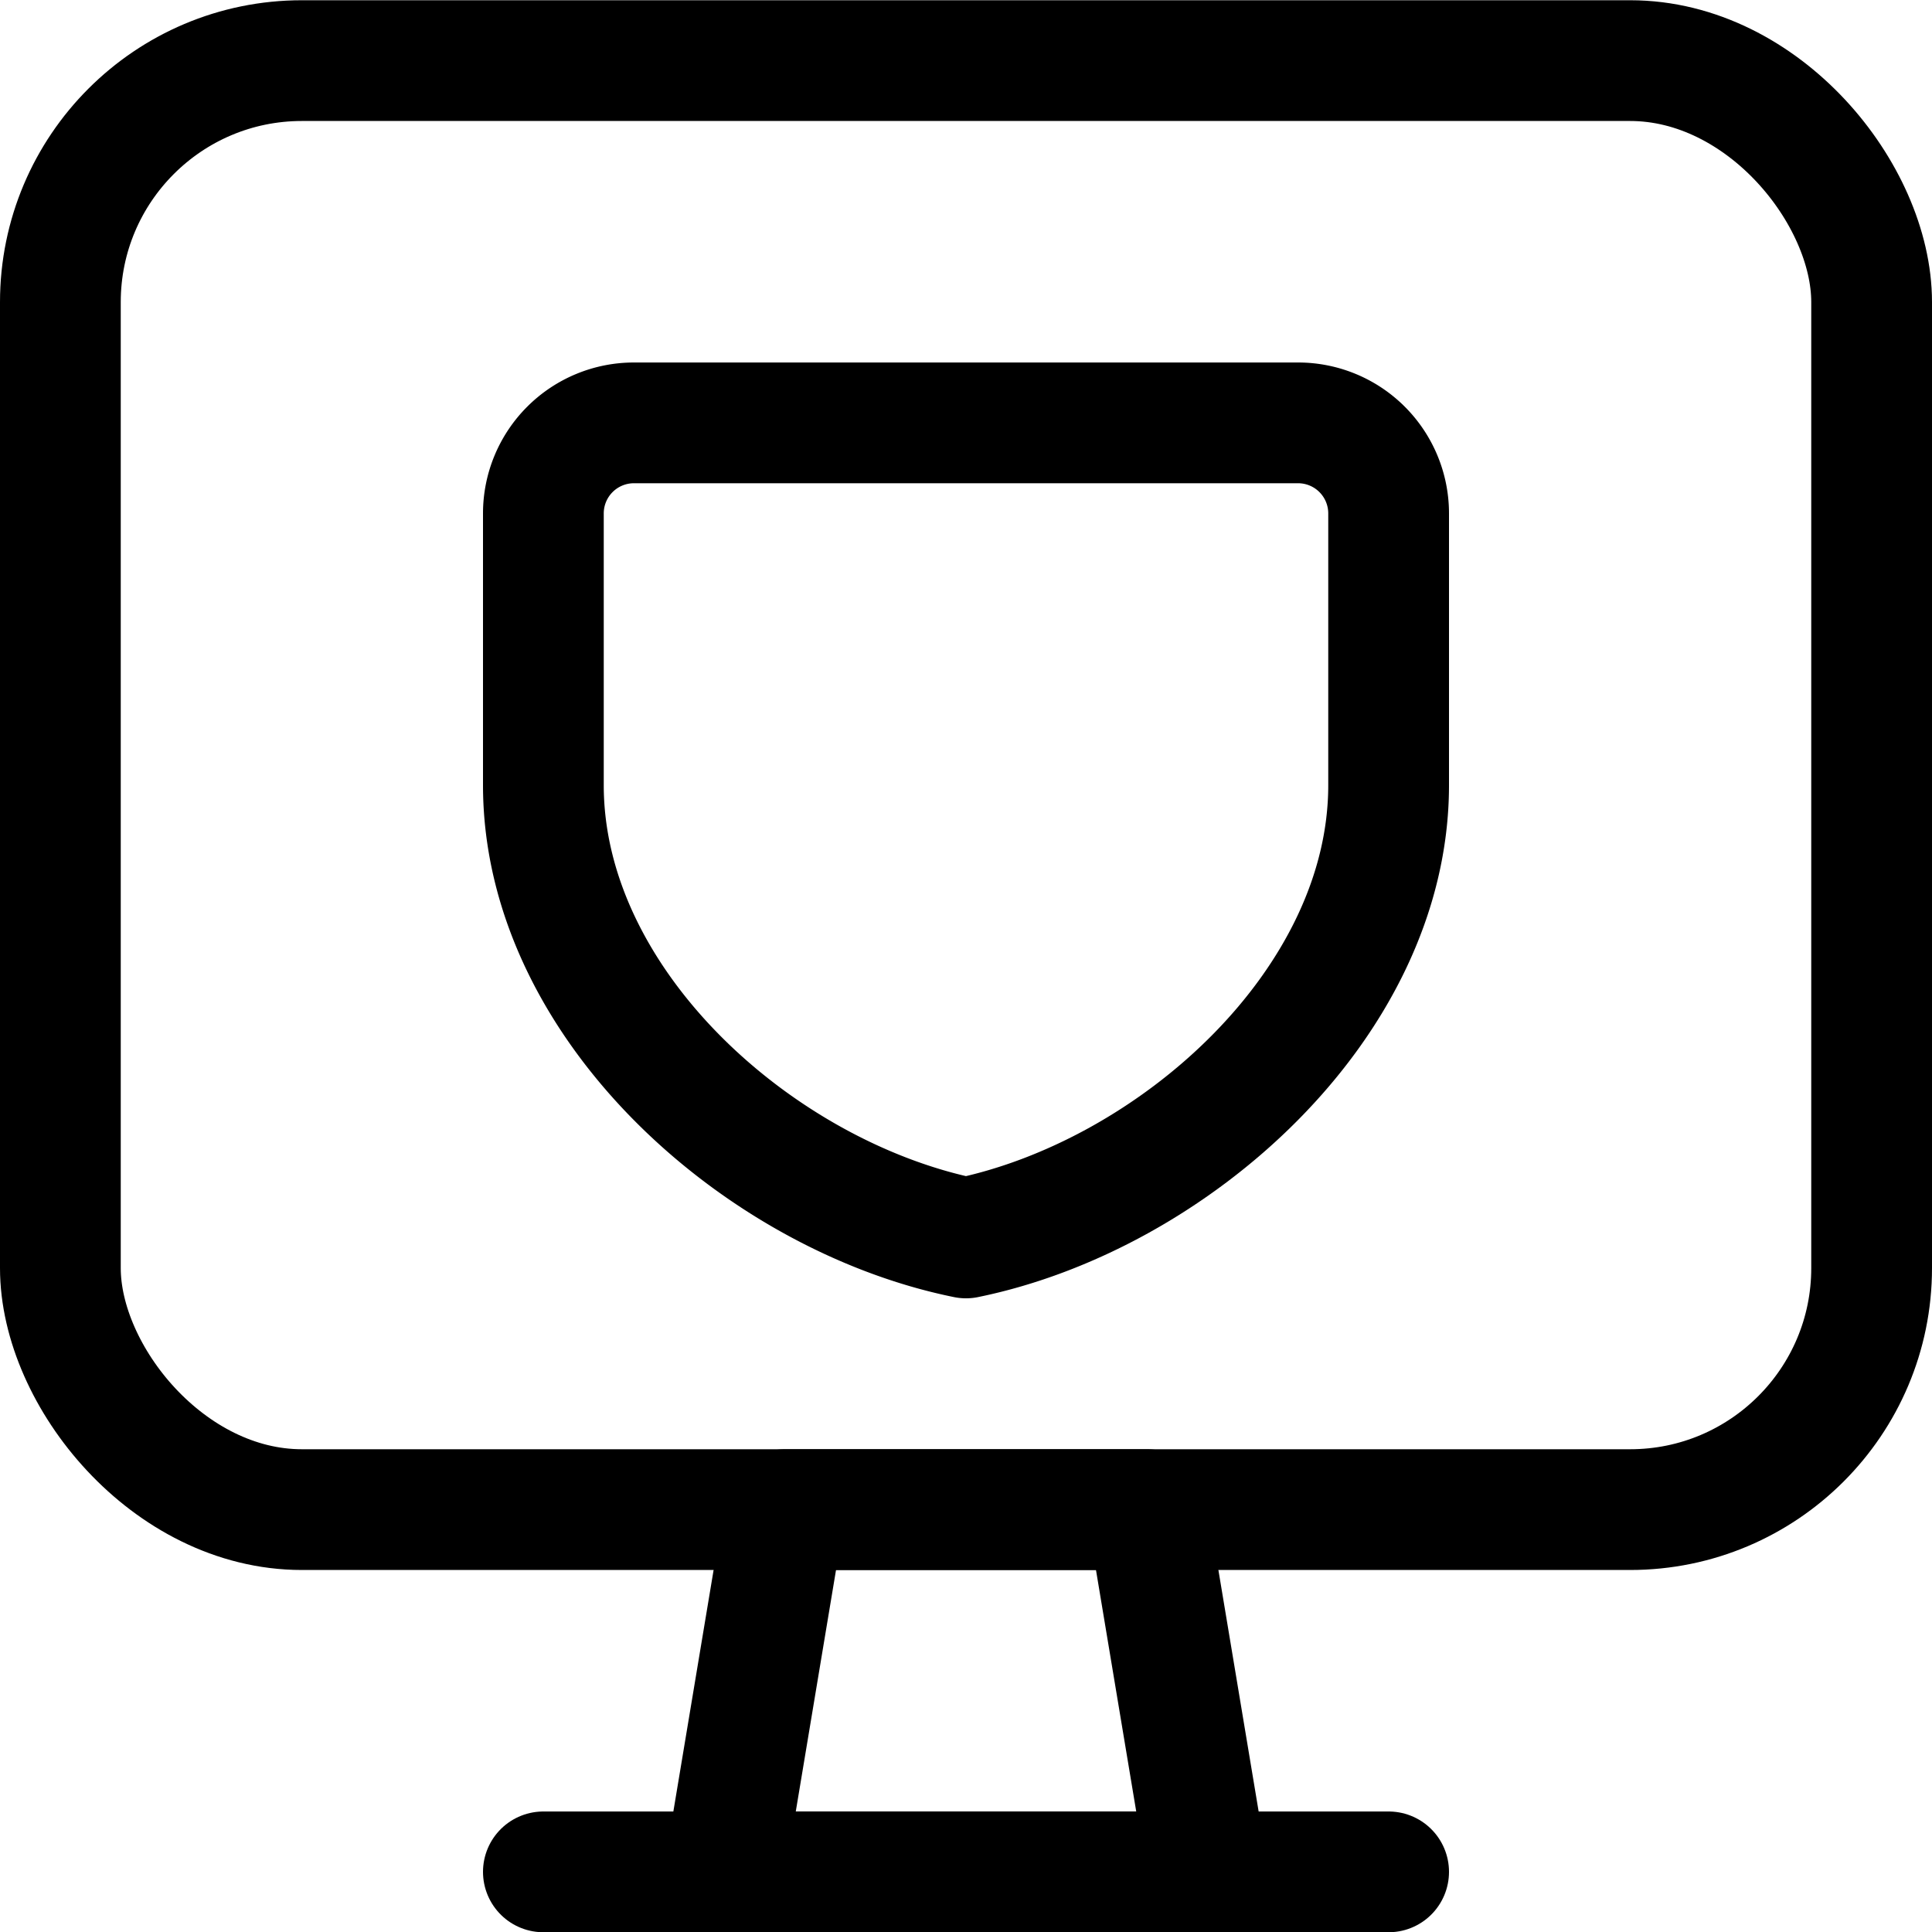 <svg xmlns="http://www.w3.org/2000/svg" viewBox="0 0 24 24"><defs><style>.a{fill:none;stroke:#000;stroke-linecap:round;stroke-linejoin:round;stroke-width:1.5px;}</style></defs><title>monitor-shield</title><polygon class="a" points="15 23.253 9 23.253 9.75 18.753 14.25 18.753 15 23.253"/><line class="a" x1="6.75" y1="23.253" x2="17.25" y2="23.253"/><rect class="a" x="0.75" y="0.753" width="22.5" height="18" rx="3" ry="3"/><path class="a" d="M17.25,9.753c0,2.722-2.683,5.1-5.25,5.625-2.567-.521-5.25-2.9-5.25-5.625V6.378A1.125,1.125,0,0,1,7.875,5.253h8.25A1.125,1.125,0,0,1,17.25,6.378Z"/></svg>